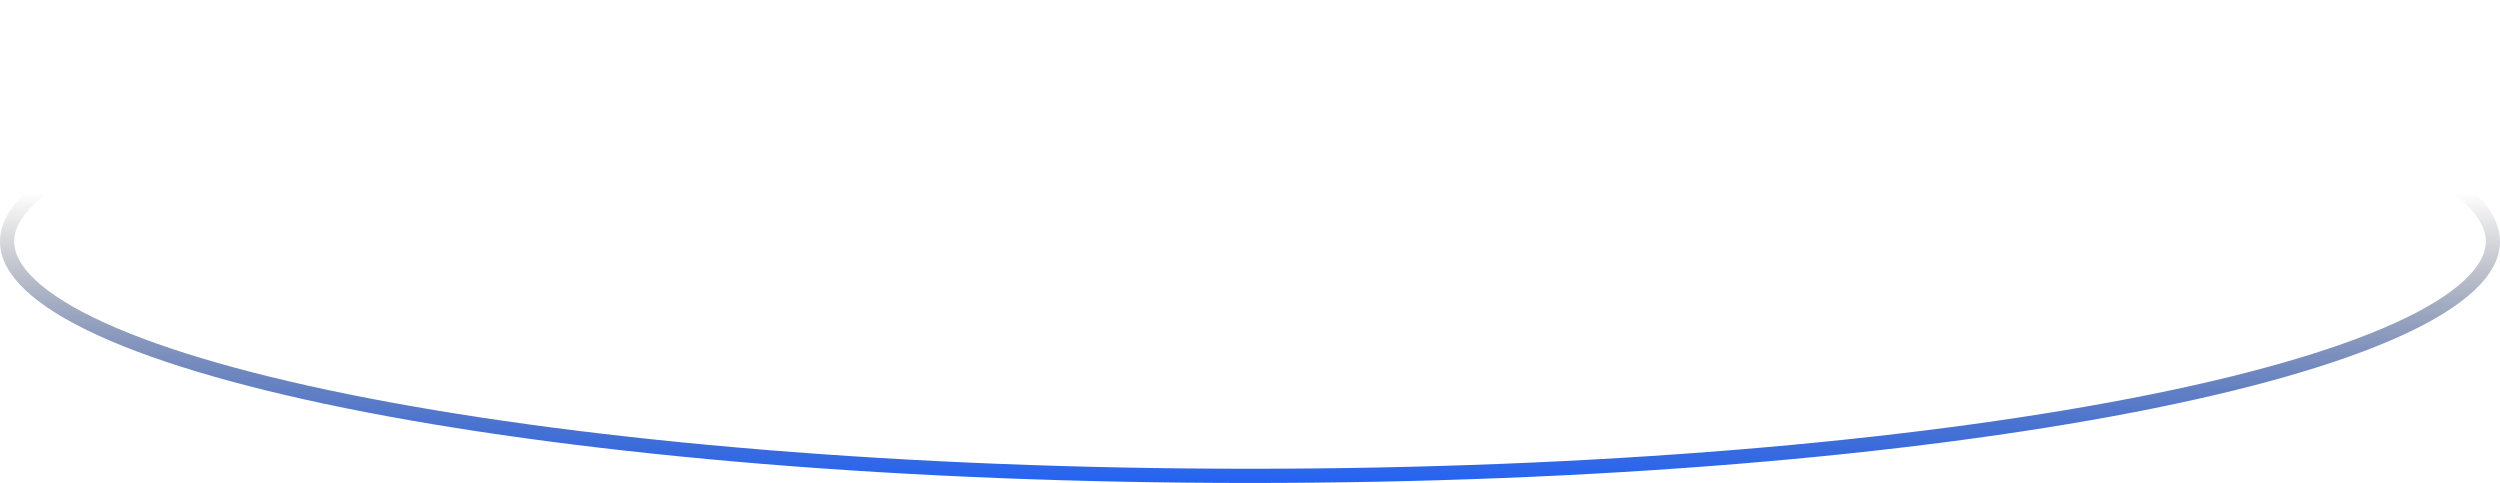 <svg width="352" height="68" viewBox="0 0 352 68" fill="none" xmlns="http://www.w3.org/2000/svg">
<path d="M351 34C351 35.97 349.971 38.017 347.738 40.125C345.505 42.233 342.157 44.313 337.754 46.325C328.953 50.344 316.155 53.989 300.261 57.06C268.491 63.197 224.557 67 176 67C127.443 67 83.509 63.197 51.739 57.06C35.846 53.989 23.047 50.344 14.246 46.325C9.843 44.313 6.495 42.233 4.262 40.125C2.029 38.017 1 35.97 1 34C1 32.029 2.029 29.983 4.262 27.875C6.495 25.767 9.843 23.686 14.246 21.675C23.047 17.655 35.846 14.01 51.739 10.94C83.509 4.803 127.443 1 176 1C224.557 1 268.491 4.803 300.261 10.94C316.155 14.01 328.953 17.655 337.754 21.675C342.157 23.686 345.505 25.767 347.738 27.875C349.971 29.983 351 32.029 351 34Z" stroke="url(#paint0_linear_43_6923)" stroke-width="2"/>
<defs>
<linearGradient id="paint0_linear_43_6923" x1="176" y1="27.2" x2="176" y2="68" gradientUnits="userSpaceOnUse">
<stop stop-opacity="0"/>
<stop offset="1" stop-color="#2363F6"/>
</linearGradient>
</defs>
</svg>
